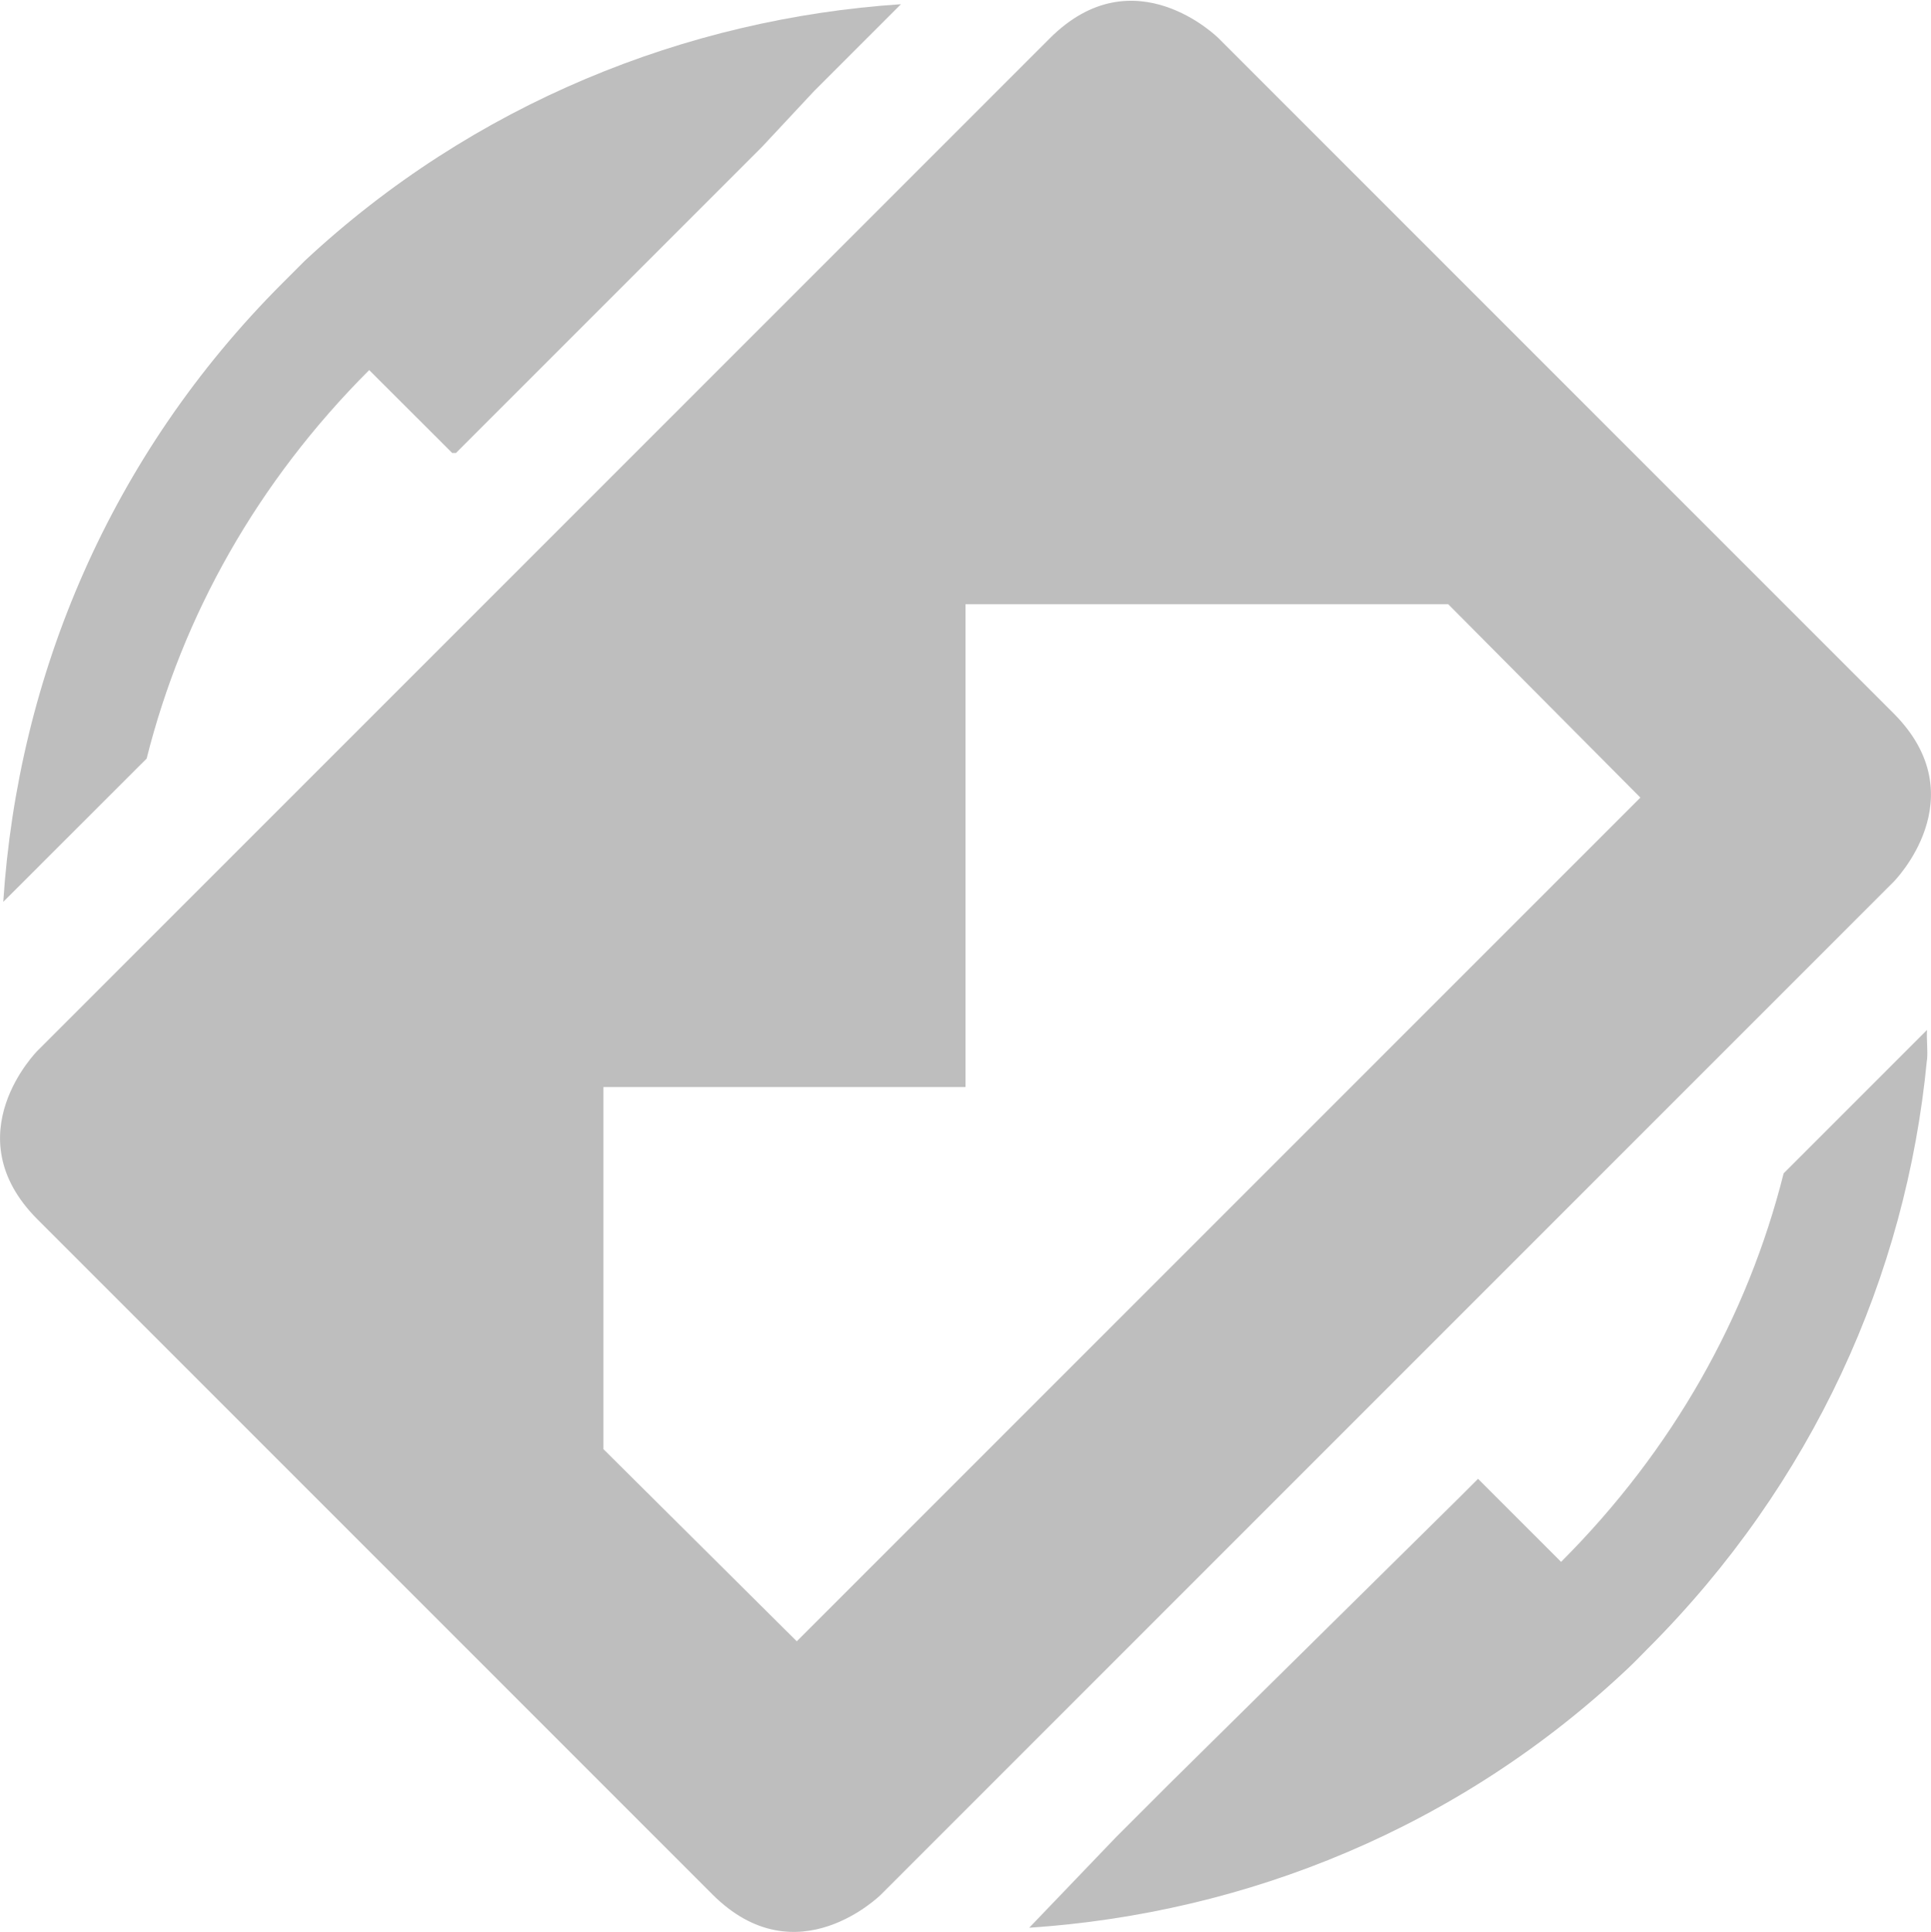 <?xml version='1.0' encoding='UTF-8' standalone='no'?>
<!-- Created with Inkscape (http://www.inkscape.org/) -->

<svg xmlns:cc='http://creativecommons.org/ns#' xmlns:dc='http://purl.org/dc/elements/1.1/' sodipodi:docname='image-straighten-symbolic.svg' inkscape:export-filename='/home/sam/source-symbolic.png' inkscape:export-xdpi='270' inkscape:export-ydpi='270' height='16.006' id='svg7384' xmlns:inkscape='http://www.inkscape.org/namespaces/inkscape' xmlns:osb='http://www.openswatchbook.org/uri/2009/osb' xmlns:rdf='http://www.w3.org/1999/02/22-rdf-syntax-ns#' xmlns:sodipodi='http://sodipodi.sourceforge.net/DTD/sodipodi-0.dtd' style='enable-background:new' xmlns:svg='http://www.w3.org/2000/svg' version='1.1' inkscape:version='0.48.4 r9939' width='16' xmlns='http://www.w3.org/2000/svg'>
  <sodipodi:namedview inkscape:bbox-nodes='true' inkscape:bbox-paths='true' bordercolor='#666666' borderlayer='false' borderopacity='1' inkscape:current-layer='layer12' inkscape:cx='7.38778' inkscape:cy='8.4772' gridtolerance='10' inkscape:guide-bbox='true' guidetolerance='10' id='namedview88' inkscape:object-nodes='true' inkscape:object-paths='true' objecttolerance='10' pagecolor='#333333' inkscape:pageopacity='1' inkscape:pageshadow='2' showborder='false' showgrid='false' showguides='true' inkscape:showpageshadow='false' inkscape:snap-bbox='true' inkscape:snap-bbox-edge-midpoints='false' inkscape:snap-bbox-midpoints='false' inkscape:snap-center='false' inkscape:snap-global='true' inkscape:snap-grids='true' inkscape:snap-intersection-paths='true' inkscape:snap-midpoints='true' inkscape:snap-nodes='true' inkscape:snap-object-midpoints='true' inkscape:snap-others='true' inkscape:snap-page='false' inkscape:snap-smooth-nodes='true' inkscape:snap-to-guides='true' inkscape:window-height='706' inkscape:window-maximized='1' inkscape:window-width='1366' inkscape:window-x='0' inkscape:window-y='32' inkscape:zoom='1'>
    <inkscape:grid color='#000000' dotted='false' empcolor='#0800ff' empopacity='0.463' empspacing='4' enabled='true' id='grid4866' opacity='0.165' originx='-104px' originy='-98px' snapvisiblegridlinesonly='true' spacingx='0.25px' spacingy='0.25px' type='xygrid' visible='true'/>
  </sodipodi:namedview>
  <title id='title8473'>Paper Symbolic Icon Theme</title>
  <defs id='defs7386'>
    <linearGradient id='linearGradient5606' osb:paint='solid'>
      <stop id='stop5608' offset='0' style='stop-color:#000000;stop-opacity:1;'/>
    </linearGradient>
    <filter inkscape:collect='always' color-interpolation-filters='sRGB' id='filter7554'>
      <feBlend inkscape:collect='always' id='feBlend7556' in2='BackgroundImage' mode='darken'/>
    </filter>
  </defs>
  <g inkscape:groupmode='layer' id='layer9' inkscape:label='status' style='display:inline' transform='translate(-345,-118.994)'/>
  <g inkscape:groupmode='layer' id='layer10' inkscape:label='devices' style='display:inline;filter:url(#filter7554)' transform='translate(-345,-118.994)'/>
  <g inkscape:groupmode='layer' id='layer1' inkscape:label='places' style='display:inline' transform='translate(-104,-735.994)'/>
  <g inkscape:groupmode='layer' id='layer14' inkscape:label='mimetypes' style='display:inline' transform='translate(-345,-118.994)'/>
  <g inkscape:groupmode='layer' id='layer15' inkscape:label='emblems' style='display:inline' transform='translate(-345,-118.994)'/>
  <g inkscape:groupmode='layer' id='g71291' inkscape:label='emotes' style='display:inline' transform='translate(-345,-118.994)'/>
  <g inkscape:groupmode='layer' id='layer2' inkscape:label='categories' style='display:inline' transform='translate(-104,-585.994)'/>
  <g inkscape:groupmode='layer' id='g6058' inkscape:label='apps' style='display:inline' transform='translate(-104,-585.994)'/>
  <g inkscape:groupmode='layer' id='layer12' inkscape:label='actions' style='display:inline' transform='translate(-345,-118.994)'>
    <path inkscape:connector-curvature='0' d='m 353.699,119.311 c 0.699,-0.699 1.398,0 1.398,0 l 5.592,5.592 c 0.699,0.699 0,1.398 0,1.398 l -8.388,8.388 c 0,0 -0.699,0.699 -1.398,0 l -5.592,-5.592 c -0.699,-0.699 0,-1.398 0,-1.398 z M 353,124 l 0,4 -3,0 0,3 1.602,1.592 6.99,-6.99 L 357,124 z' id='path4988-6' sodipodi:nodetypes='scsccsscscccccccc' style='font-size:medium;font-style:normal;font-variant:normal;font-weight:normal;font-stretch:normal;text-indent:0;text-align:start;text-decoration:none;line-height:normal;letter-spacing:normal;word-spacing:normal;text-transform:none;direction:ltr;block-progression:tb;writing-mode:lr-tb;text-anchor:start;baseline-shift:baseline;color:#000000;fill:#bebebe;fill-opacity:1;fill-rule:nonzero;stroke:none;stroke-width:2;marker:none;visibility:visible;display:inline;overflow:visible;enable-background:new;font-family:Sans;-inkscape-font-specification:Sans'/>
    <path inkscape:connector-curvature='0' d='m 360.966,127.778 c -0.171,1.785 -0.946,3.508 -2.313,4.875 -0.052,0.052 -0.103,0.106 -0.156,0.156 -1.402,1.327 -3.171,2.037 -4.969,2.156 l 0.719,-0.75 0.438,-0.438 2.406,-2.375 0.156,-0.156 0.688,0.688 c 0.927,-0.927 1.546,-2.033 1.844,-3.219 l 1.188,-1.188 c -0.005,0.082 0.008,0.169 0,0.25 z m -8.5,-8.75 -0.719,0.719 -0.438,0.469 -2.375,2.375 -0.156,0.156 -0.031,0 -0.688,-0.687 c -0.927,0.927 -1.546,2.033 -1.844,3.219 l -1.188,1.187 c 0.122,-1.87 0.883,-3.696 2.312,-5.125 0.007,-0.007 0.024,-0.024 0.031,-0.031 l 0.156,-0.156 c 1.394,-1.3 3.16,-2.007 4.938,-2.125 z' id='path6144-9' sodipodi:nodetypes='cscccccccccccccccccccscccc' style='fill:#bebebe;fill-opacity:1;stroke:none'/>
    
  </g>
</svg>
